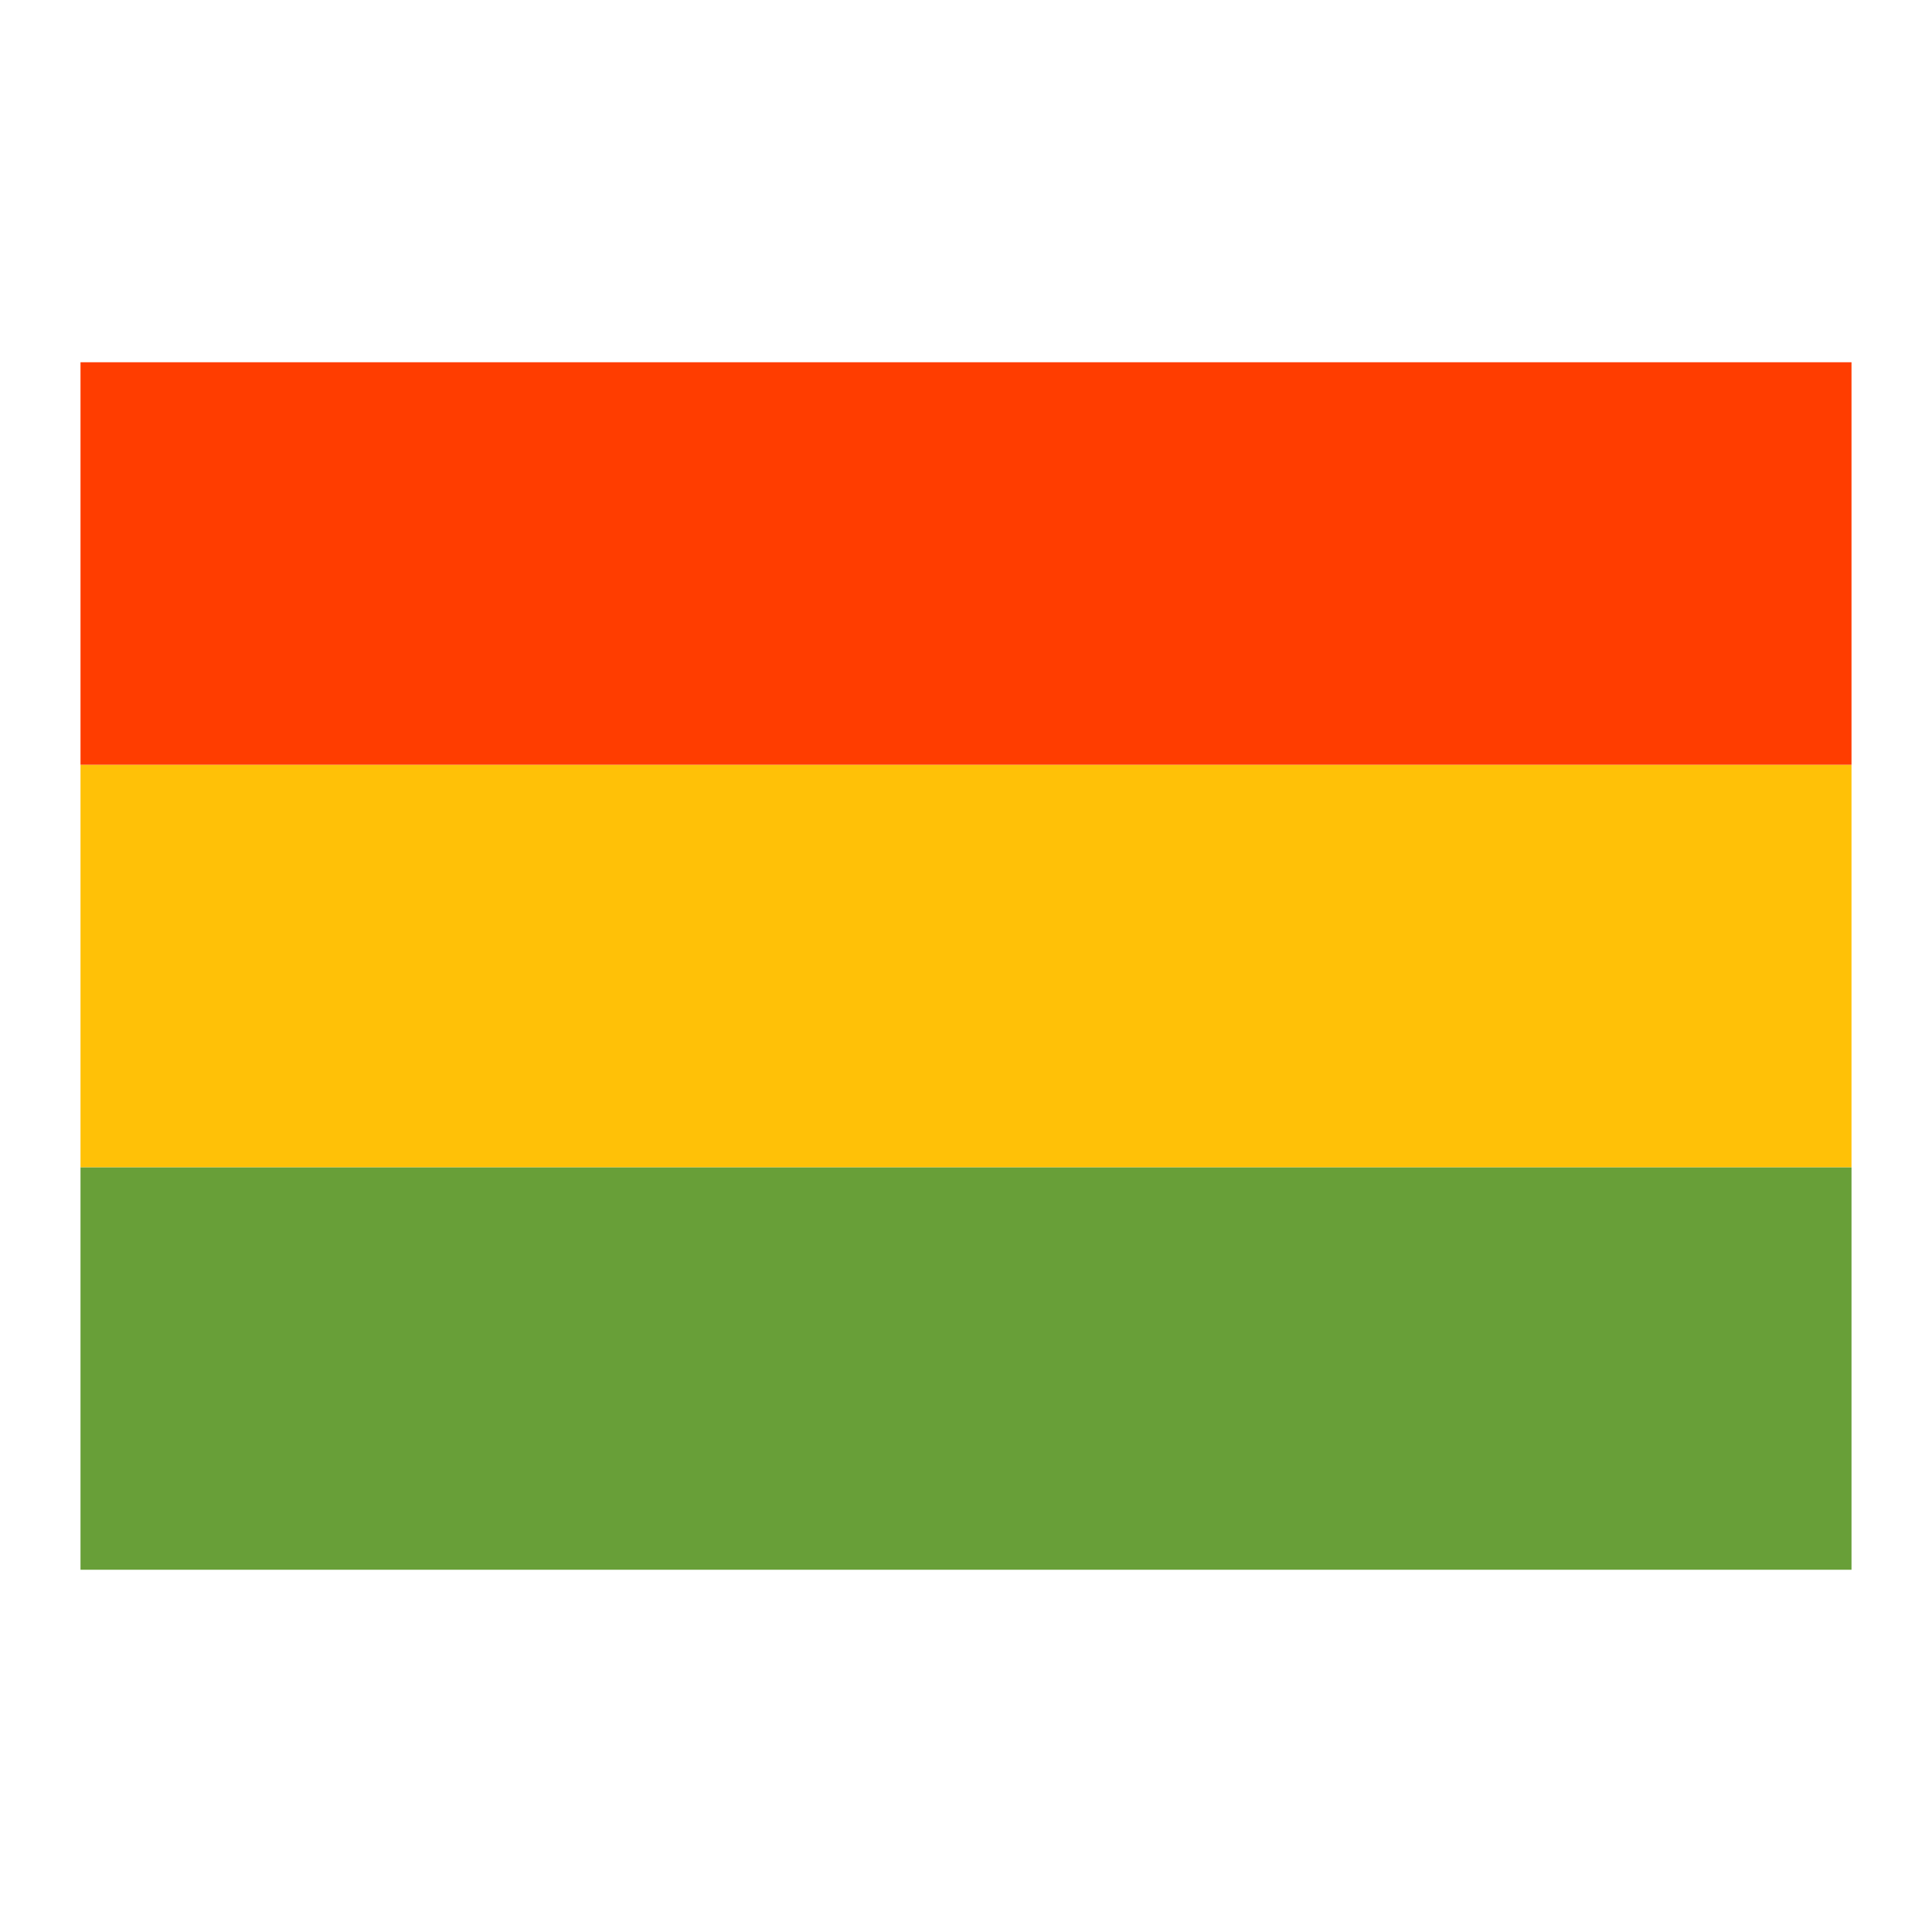 <svg xmlns="http://www.w3.org/2000/svg" version="1" width="48" height="48" viewBox="0 0 48 48" class="icon icons8-Bolivia"><path fill="#689F38" d="M2 29h44v10H2z"/><path fill="#FFC107" d="M2 19h44v10H2z"/><path fill="#FF3D00" d="M2 9h44v10H2z"/></svg>